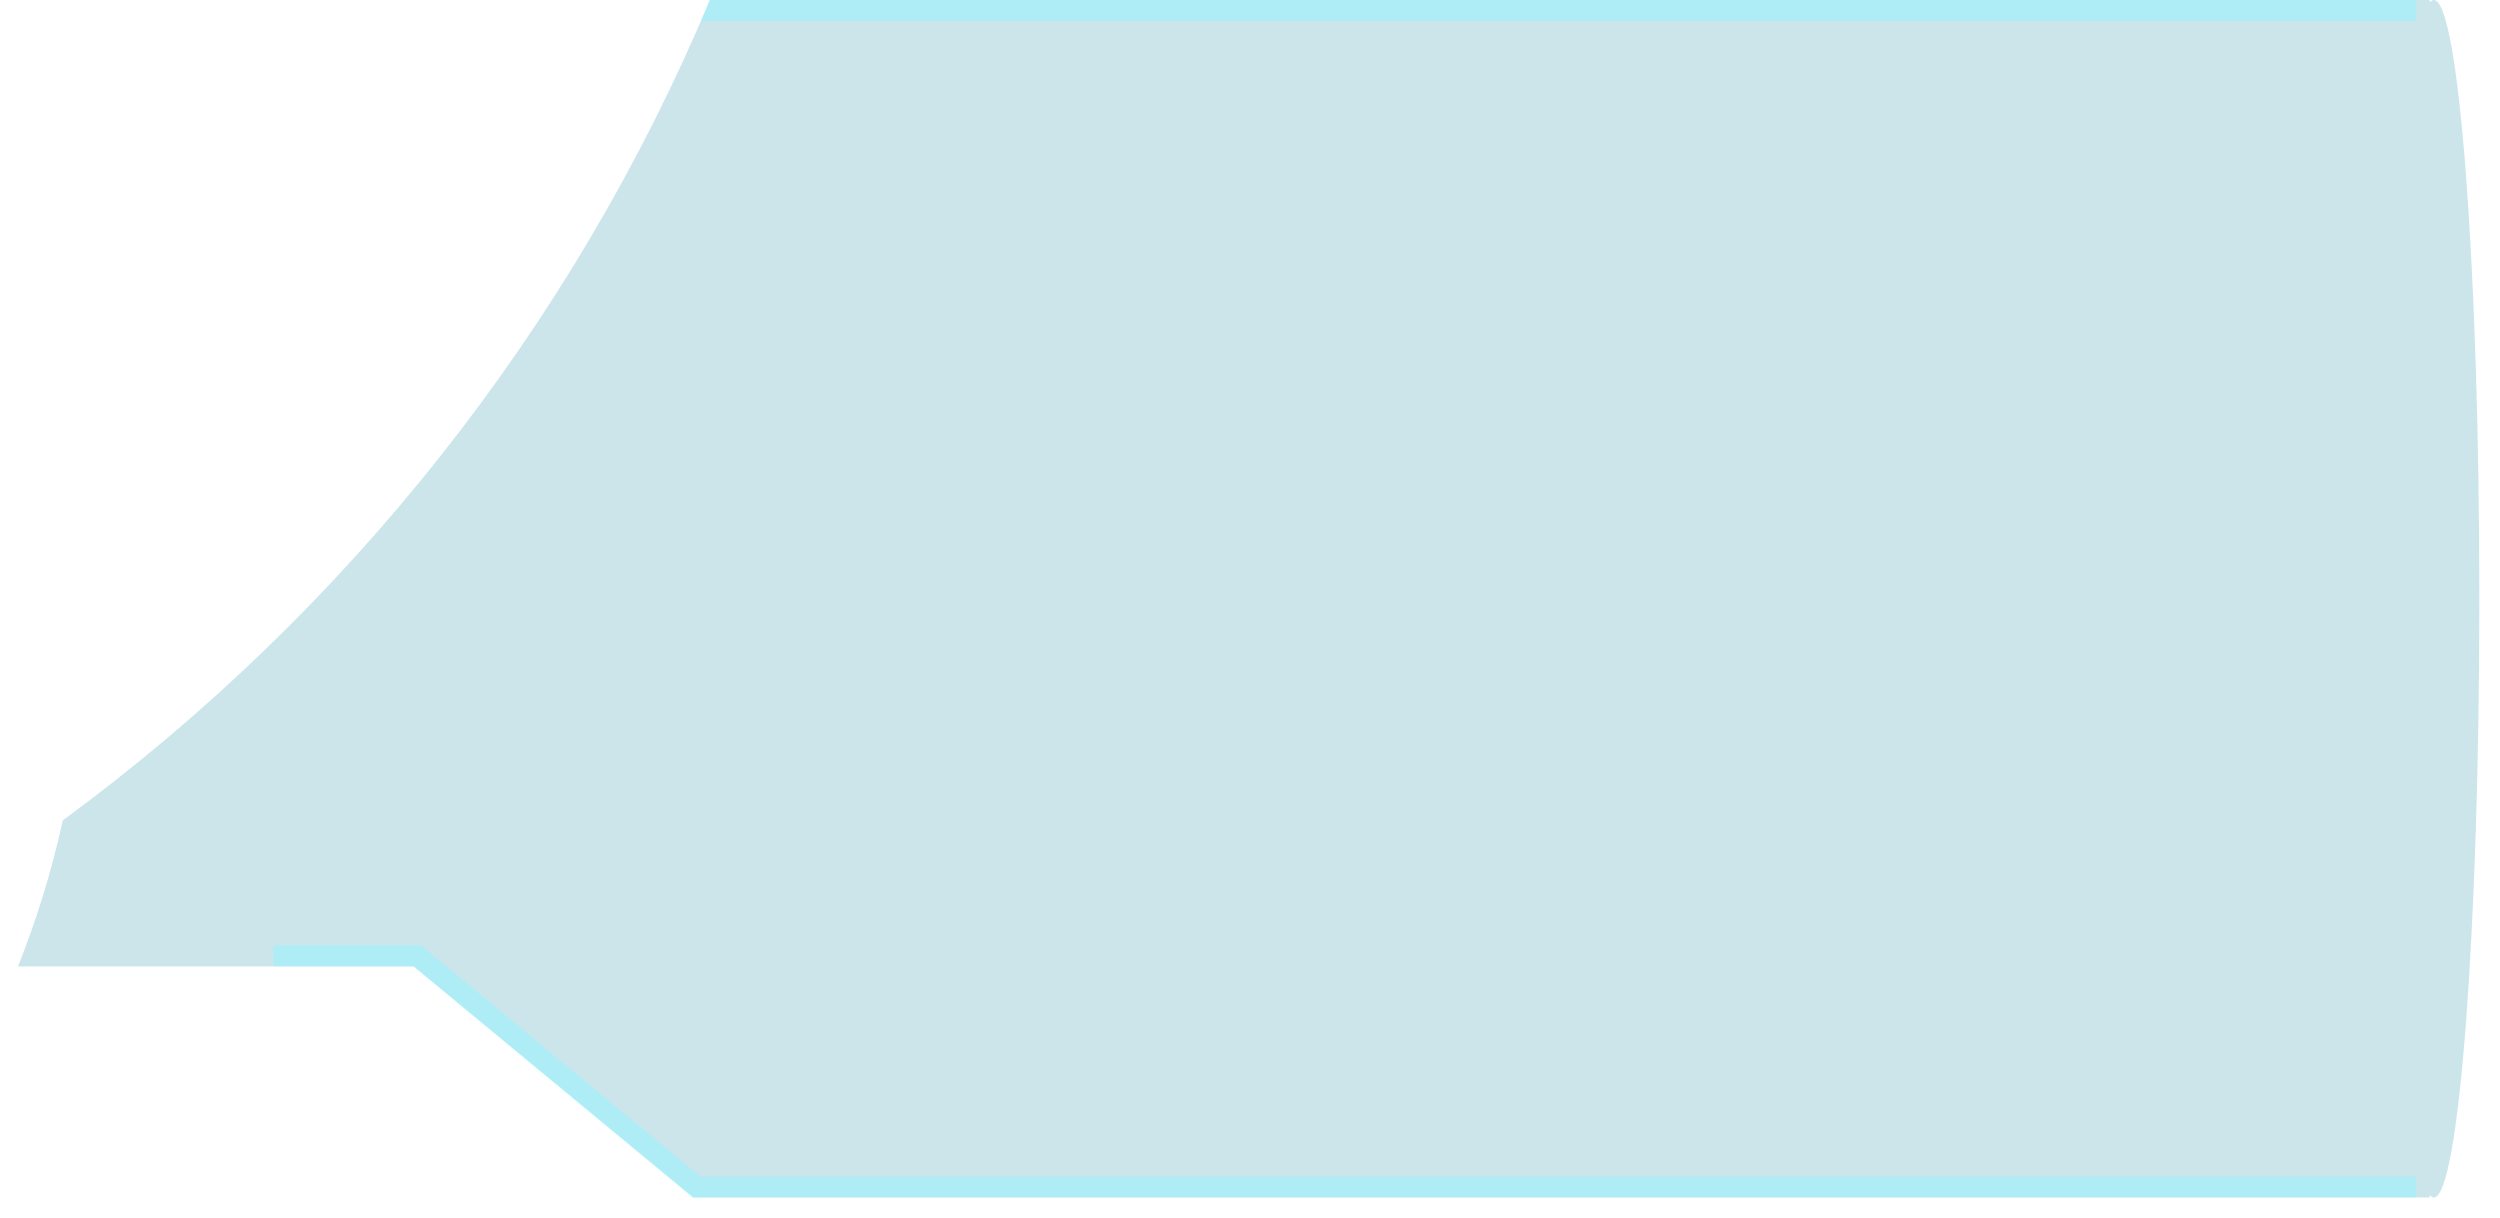 <svg width="119" height="58" viewBox="0 0 119 58" fill="none" xmlns="http://www.w3.org/2000/svg">
<g filter="url(#filter0_b_243_160)">
<path fill-rule="evenodd" clip-rule="evenodd" d="M2.989 39.049C16.494 29.131 27.223 15.654 33.792 3.05176e-05H115.655V0.116C115.72 0.039 115.785 3.05176e-05 115.852 3.05176e-05C117.047 3.05176e-05 118.016 12.76 118.016 28.5C118.016 44.24 117.047 57 115.852 57C115.785 57 115.72 56.961 115.655 56.884V57L33.016 57L19.7 46H0.857C1.749 43.766 2.465 41.444 2.989 39.049Z" fill="#50A8BB" fill-opacity="0.3"/>
</g>
<path fill-rule="evenodd" clip-rule="evenodd" d="M33.792 0H115.016V1L33.366 1C33.51 0.668 33.652 0.334 33.792 0Z" fill="#98F3FF" fill-opacity="0.55"/>
<path fill-rule="evenodd" clip-rule="evenodd" d="M20.039 45L33.328 56L115.016 56V57H33.016L33.016 56V57.04L19.679 46H13.016V45H18.471H20.039Z" fill="#98F3FF" fill-opacity="0.55"/>
<defs>
<filter id="filter0_b_243_160" x="-18.143" y="-19" width="155.159" height="95" filterUnits="userSpaceOnUse" color-interpolation-filters="sRGB">
<feFlood flood-opacity="0" result="BackgroundImageFix"/>
<feGaussianBlur in="BackgroundImage" stdDeviation="9.5"/>
<feComposite in2="SourceAlpha" operator="in" result="effect1_backgroundBlur_243_160"/>
<feBlend mode="normal" in="SourceGraphic" in2="effect1_backgroundBlur_243_160" result="shape"/>
</filter>
</defs>
</svg>
